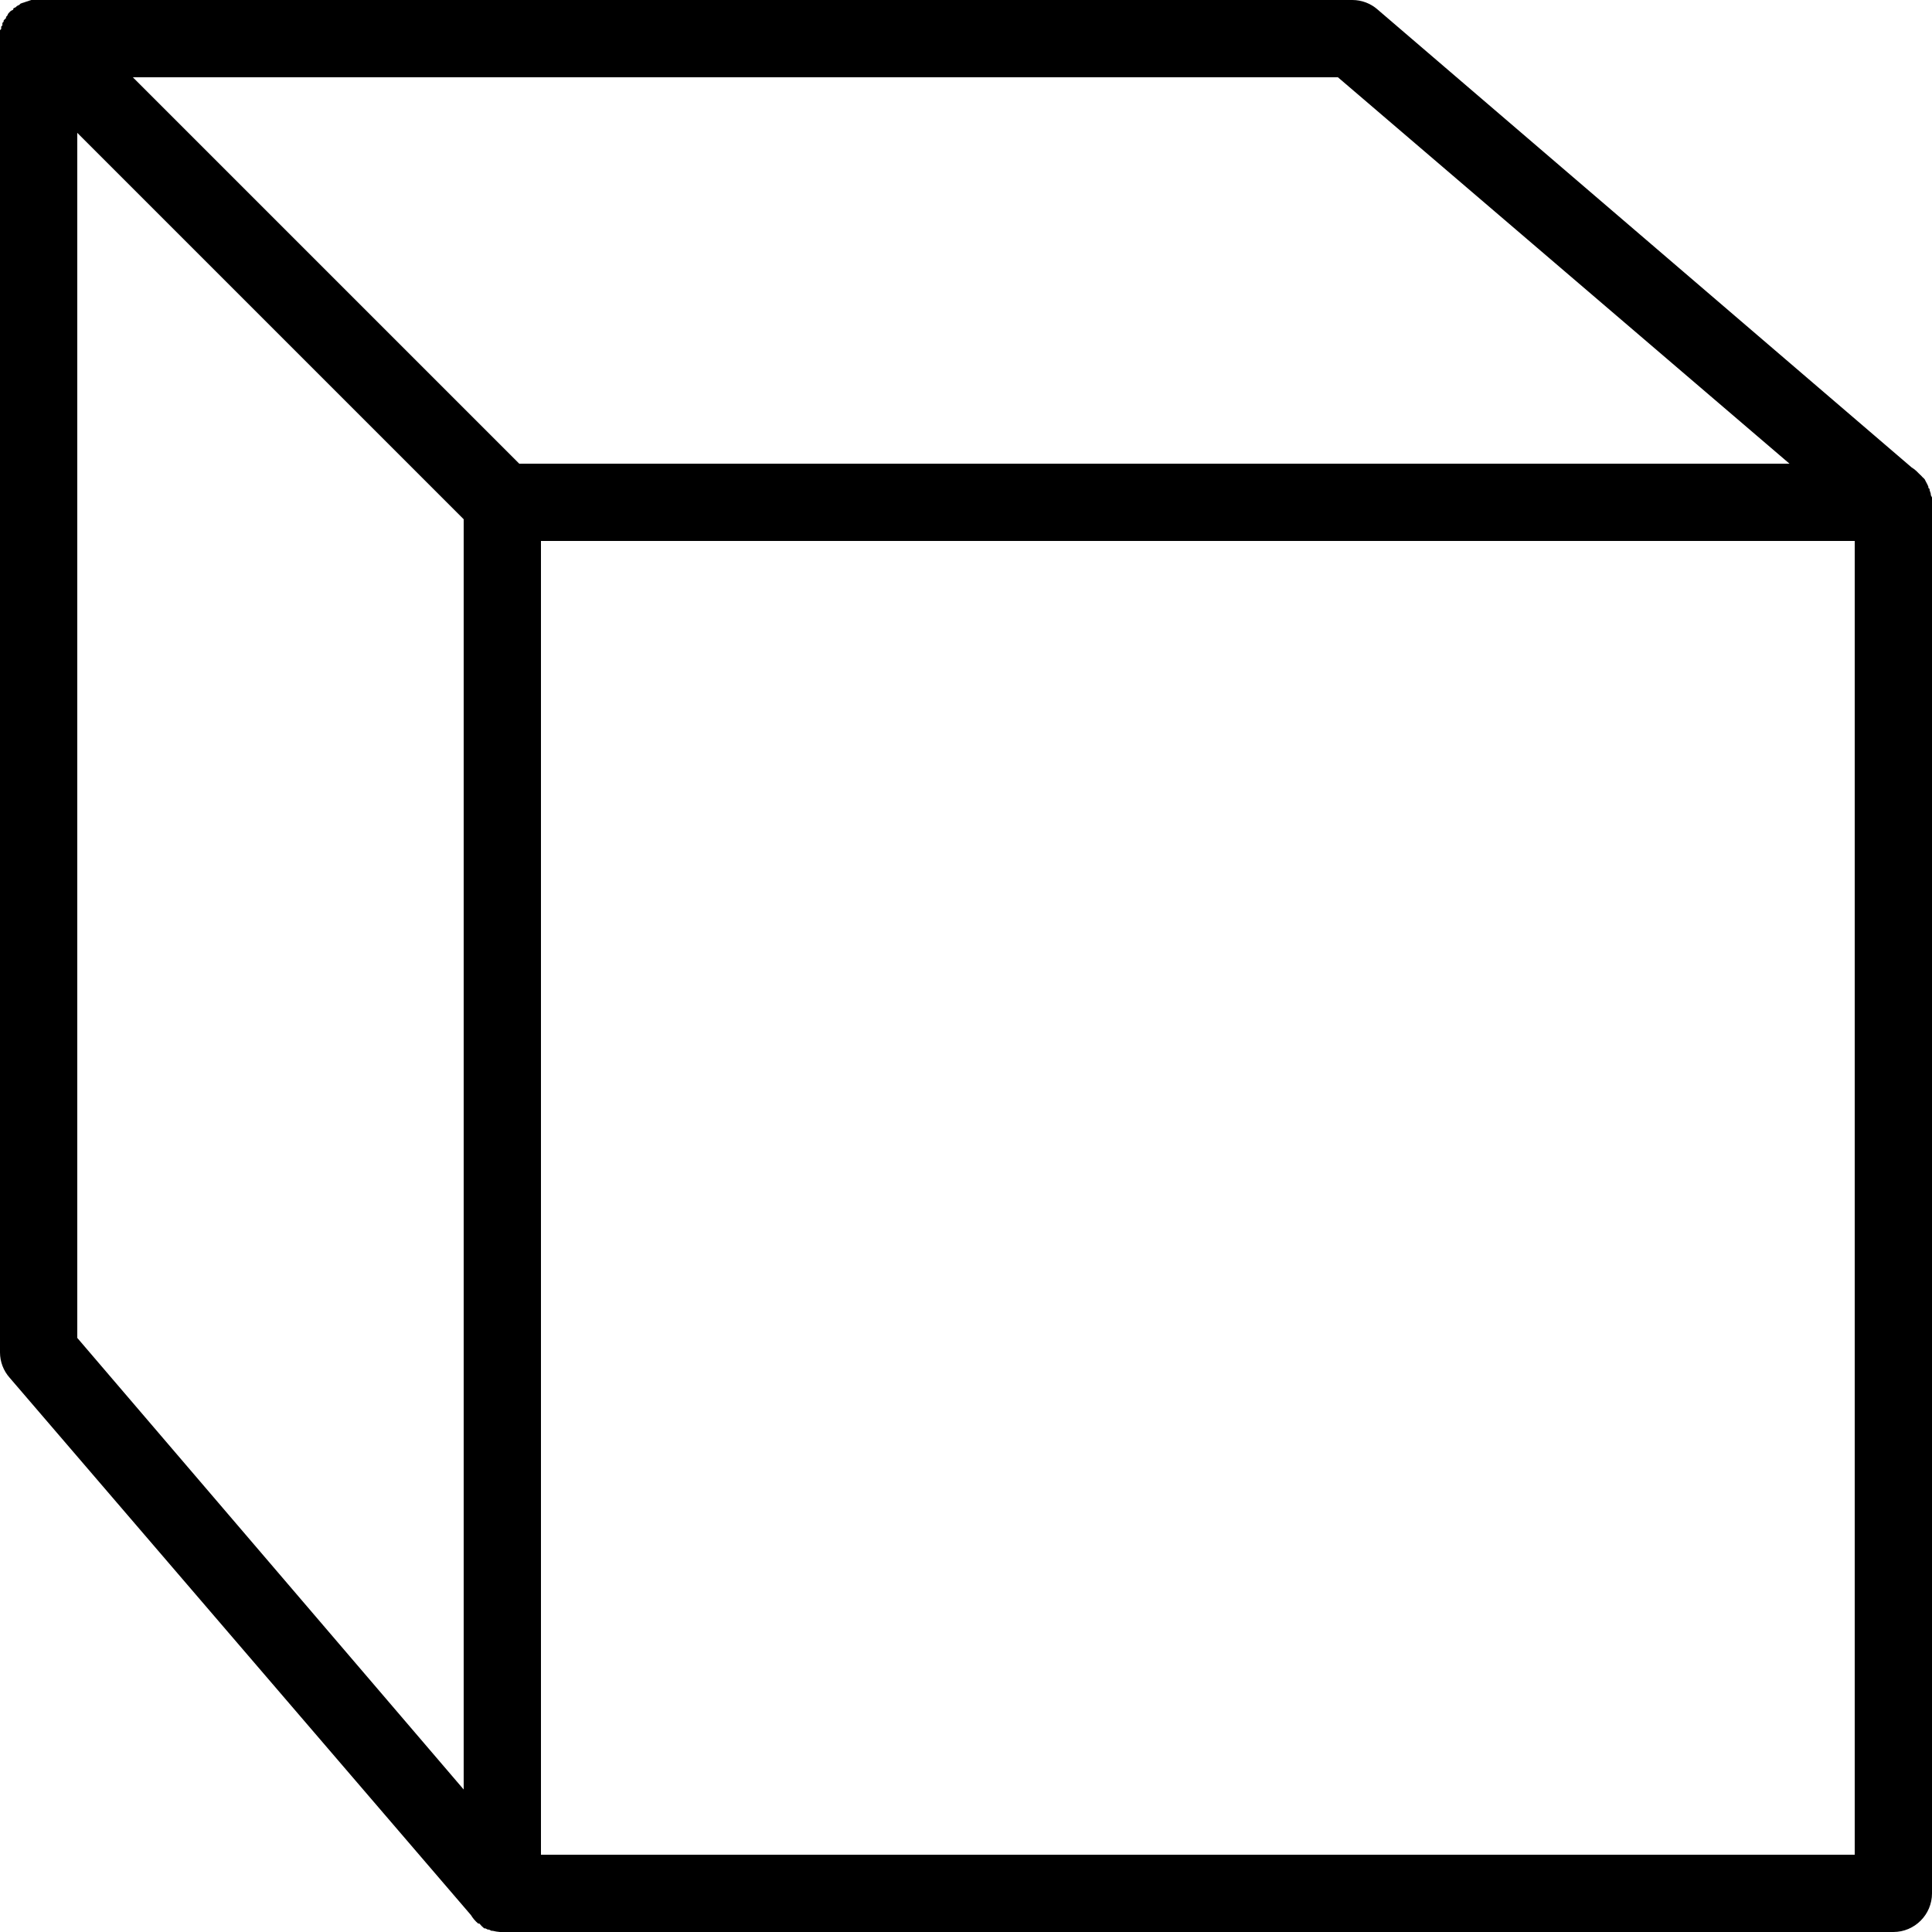 <svg fill="#000000" xmlns="http://www.w3.org/2000/svg" viewBox="0 0 50 50" width="50px" height="50px"><path d="M 0.812 0 C 0.781 0.008 0.75 0.02 0.719 0.031 C 0.688 0.039 0.656 0.051 0.625 0.062 C 0.594 0.07 0.562 0.082 0.531 0.094 C 0.52 0.105 0.512 0.113 0.5 0.125 C 0.48 0.133 0.457 0.145 0.438 0.156 C 0.426 0.168 0.418 0.176 0.406 0.188 C 0.387 0.195 0.363 0.207 0.344 0.219 C 0.344 0.23 0.344 0.238 0.344 0.25 C 0.324 0.258 0.301 0.27 0.281 0.281 C 0.27 0.293 0.262 0.301 0.25 0.312 C 0.238 0.324 0.23 0.332 0.219 0.344 C 0.207 0.363 0.195 0.387 0.188 0.406 C 0.176 0.418 0.168 0.426 0.156 0.438 C 0.156 0.449 0.156 0.457 0.156 0.469 C 0.133 0.488 0.113 0.508 0.094 0.531 C 0.094 0.543 0.094 0.551 0.094 0.562 C 0.082 0.574 0.074 0.582 0.062 0.594 C 0.062 0.613 0.062 0.637 0.062 0.656 C 0.051 0.668 0.043 0.676 0.031 0.688 C 0.031 0.707 0.031 0.73 0.031 0.75 C 0.02 0.762 0.012 0.77 0 0.781 C 0 0.801 0 0.824 0 0.844 C -0.02 0.957 -0.02 1.074 0 1.188 L 0 35 C 0 35.242 0.09 35.477 0.25 35.656 L 12.188 49.562 C 12.238 49.645 12.301 49.719 12.375 49.781 C 12.387 49.781 12.395 49.781 12.406 49.781 C 12.445 49.828 12.484 49.867 12.531 49.906 C 12.543 49.906 12.551 49.906 12.562 49.906 C 12.582 49.918 12.605 49.93 12.625 49.938 C 12.637 49.938 12.645 49.938 12.656 49.938 C 12.676 49.949 12.699 49.961 12.719 49.969 C 12.73 49.969 12.738 49.969 12.75 49.969 C 12.812 49.984 12.875 49.996 12.938 50 C 12.957 50 12.98 50 13 50 C 13.02 50 13.043 50 13.062 50 L 49 50 C 49.551 50 50 49.551 50 49 L 50 13.062 C 50 13.043 50 13.02 50 13 C 50 12.988 50 12.98 50 12.969 C 50 12.949 50 12.926 50 12.906 C 50 12.895 50 12.887 50 12.875 C 49.992 12.855 49.98 12.832 49.969 12.812 C 49.969 12.801 49.969 12.793 49.969 12.781 C 49.961 12.75 49.949 12.719 49.938 12.688 C 49.938 12.676 49.938 12.668 49.938 12.656 C 49.926 12.645 49.918 12.637 49.906 12.625 C 49.906 12.613 49.906 12.605 49.906 12.594 C 49.887 12.551 49.867 12.508 49.844 12.469 C 49.836 12.449 49.824 12.426 49.812 12.406 C 49.793 12.383 49.773 12.363 49.75 12.344 C 49.73 12.32 49.711 12.301 49.688 12.281 C 49.676 12.27 49.668 12.262 49.656 12.25 L 49.594 12.188 C 49.555 12.152 49.512 12.121 49.469 12.094 L 35.656 0.25 C 35.477 0.09 35.242 0 35 0 L 1 0 C 0.969 0 0.938 0 0.906 0 C 0.875 0 0.844 0 0.812 0 Z M 3.438 2 L 34.625 2 L 46.312 12 L 13.438 12 Z M 2 3.438 L 12 13.438 L 12 46.312 L 2 34.625 Z M 14 14 L 48 14 L 48 48 L 14 48 Z"/></svg>